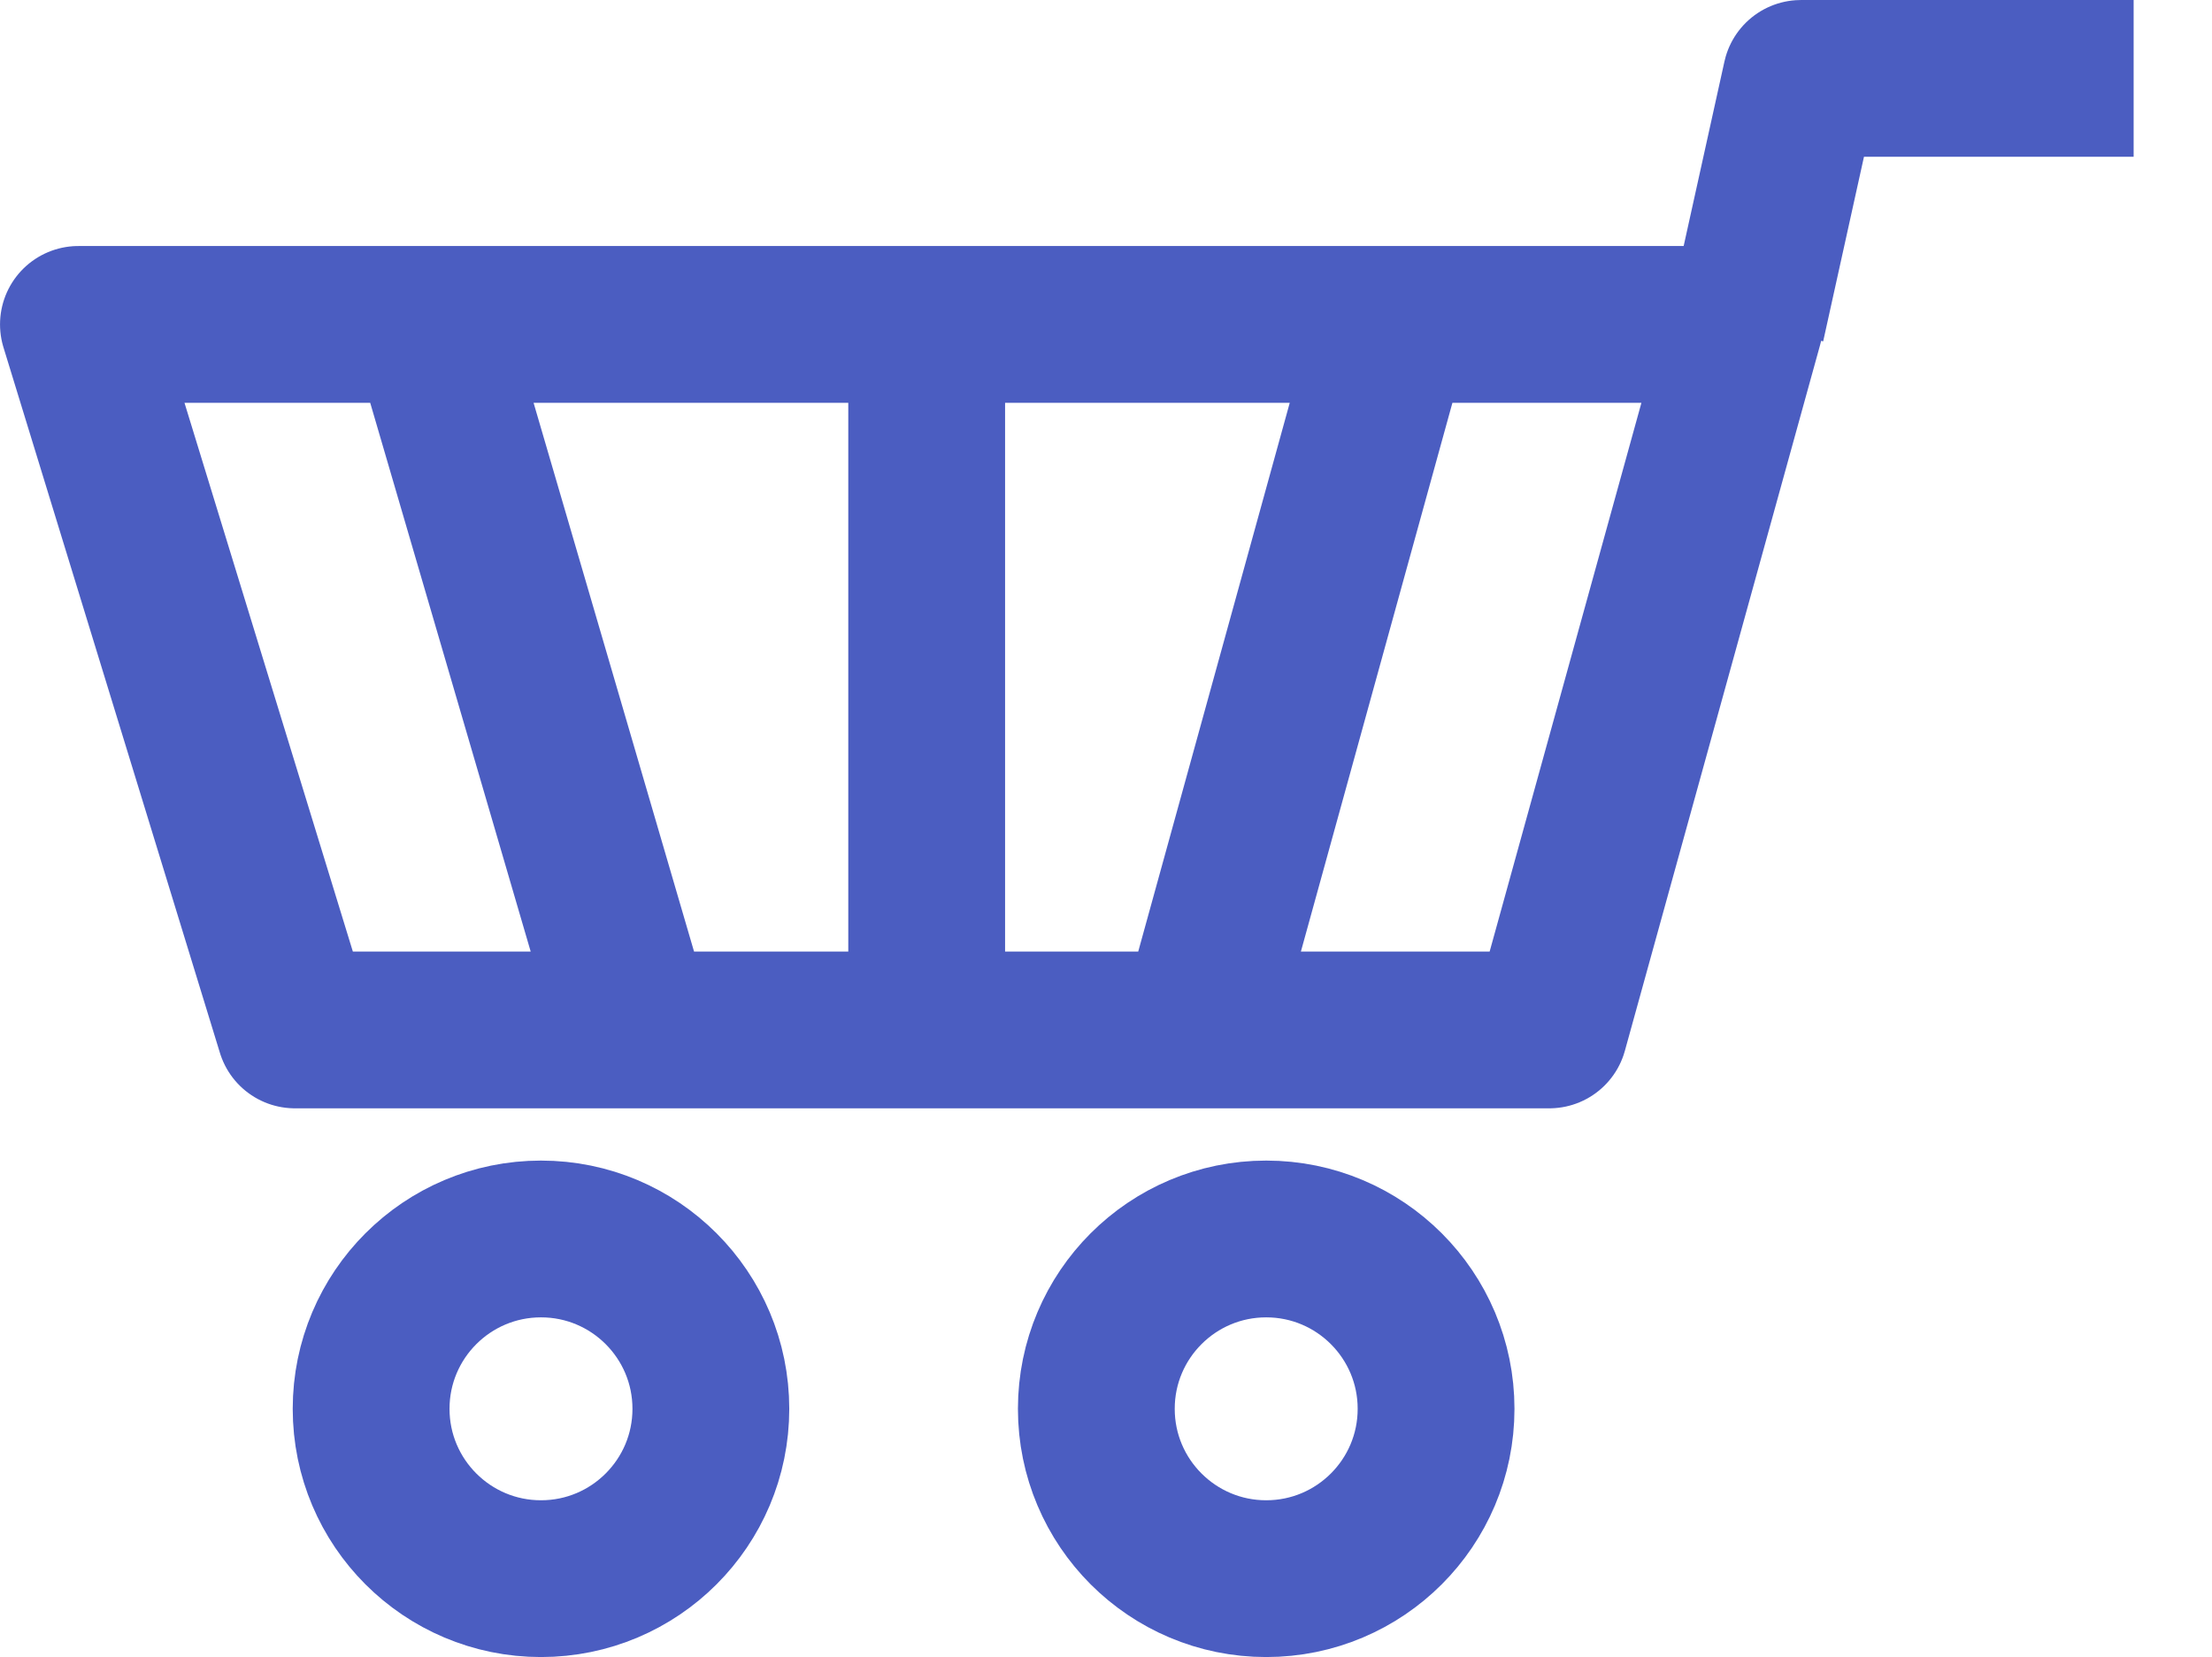 <svg xmlns="http://www.w3.org/2000/svg" baseProfile="full" width="169.285" height="126.831" viewBox="0 0 169.28 126.83"><ellipse fill="none" stroke-width="12" stroke-linejoin="round" stroke="#4B5DC1" cx="41.4" cy="107.831" rx="13" ry="13"/><ellipse fill="none" stroke-width="12" stroke-linejoin="round" stroke="#4B5DC1" cx="96.9" cy="107.831" rx="13" ry="13"/><path fill="none" stroke-width="12" stroke-linejoin="round" stroke="#4B5DC1" d="M6 24.831h127.5l-14.934 54h-96L6 24.83zM133.667 24.831l4.161-18.83L163.285 6M32.871 24.981l15.667 53.581M70.917 24.831v53.252M106.583 24.831L92.25 76.746"/></svg>